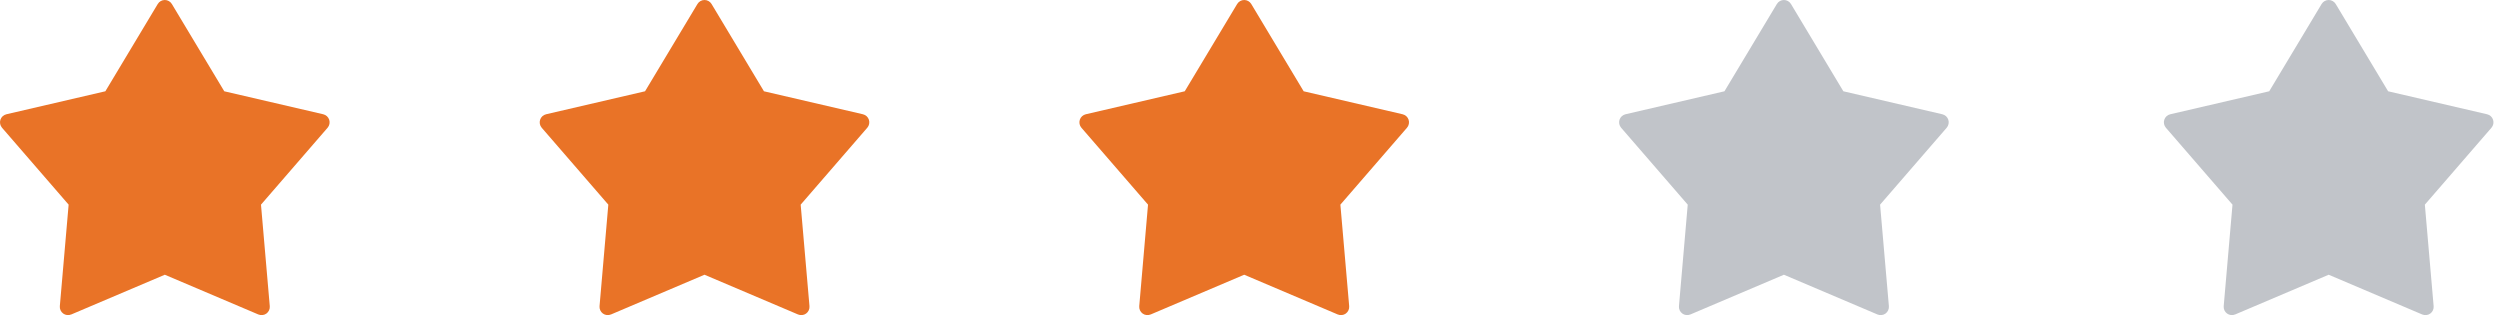 <svg width="119" height="15" viewBox="0 0 119 15" fill="none" xmlns="http://www.w3.org/2000/svg">
<path d="M3.391 14.968C3.329 14.995 3.261 15.004 3.194 14.997C3.127 14.989 3.063 14.964 3.008 14.924C2.954 14.884 2.91 14.831 2.882 14.77C2.854 14.708 2.842 14.64 2.848 14.573L3.267 9.741L0.096 6.08C0.052 6.029 0.021 5.967 0.008 5.9C-0.006 5.834 -0.002 5.765 0.019 5.701C0.04 5.636 0.077 5.578 0.127 5.532C0.177 5.487 0.238 5.455 0.304 5.439L5.015 4.345L7.509 0.19C7.544 0.132 7.593 0.084 7.652 0.051C7.711 0.017 7.777 0 7.845 0C7.912 0 7.979 0.017 8.037 0.051C8.096 0.084 8.145 0.132 8.18 0.19L10.675 4.345L15.386 5.439C15.452 5.455 15.513 5.487 15.562 5.532C15.612 5.578 15.649 5.636 15.671 5.701C15.691 5.765 15.695 5.834 15.682 5.9C15.668 5.967 15.638 6.029 15.594 6.08L12.423 9.741L12.841 14.573C12.847 14.64 12.836 14.708 12.808 14.77C12.78 14.832 12.736 14.885 12.682 14.925C12.627 14.965 12.563 14.99 12.496 14.997C12.429 15.005 12.361 14.995 12.298 14.969L7.845 13.077L3.391 14.969V14.968Z" fill="#E97327"/>
<path d="M29.081 14.968C29.019 14.995 28.951 15.004 28.884 14.997C28.817 14.989 28.753 14.964 28.698 14.924C28.643 14.884 28.6 14.831 28.572 14.77C28.544 14.708 28.532 14.64 28.538 14.573L28.956 9.741L25.785 6.08C25.741 6.029 25.711 5.967 25.697 5.9C25.684 5.834 25.688 5.765 25.709 5.701C25.73 5.636 25.767 5.578 25.817 5.532C25.866 5.487 25.927 5.455 25.993 5.439L30.704 4.345L33.199 0.19C33.234 0.132 33.283 0.084 33.342 0.051C33.401 0.017 33.467 0 33.534 0C33.602 0 33.668 0.017 33.727 0.051C33.786 0.084 33.835 0.132 33.87 0.19L36.364 4.345L41.075 5.439C41.141 5.455 41.202 5.487 41.252 5.532C41.302 5.578 41.339 5.636 41.36 5.701C41.381 5.765 41.385 5.834 41.371 5.9C41.358 5.967 41.328 6.029 41.283 6.08L38.112 9.741L38.531 14.573C38.537 14.64 38.525 14.708 38.497 14.77C38.469 14.832 38.426 14.885 38.371 14.925C38.316 14.965 38.252 14.99 38.185 14.997C38.118 15.005 38.05 14.995 37.988 14.969L33.534 13.077L29.081 14.969V14.968Z" fill="#E97327"/>
<path d="M54.771 14.968C54.709 14.995 54.641 15.004 54.574 14.997C54.506 14.989 54.443 14.964 54.388 14.924C54.333 14.884 54.29 14.831 54.262 14.77C54.234 14.708 54.222 14.64 54.228 14.573L54.646 9.741L51.475 6.08C51.431 6.029 51.401 5.967 51.387 5.9C51.374 5.834 51.378 5.765 51.399 5.701C51.419 5.636 51.457 5.578 51.507 5.532C51.556 5.487 51.617 5.455 51.683 5.439L56.394 4.345L58.889 0.19C58.924 0.132 58.973 0.084 59.032 0.051C59.09 0.017 59.157 0 59.224 0C59.292 0 59.358 0.017 59.417 0.051C59.475 0.084 59.525 0.132 59.56 0.19L62.054 4.345L66.765 5.439C66.831 5.455 66.892 5.487 66.942 5.532C66.992 5.578 67.029 5.636 67.05 5.701C67.071 5.765 67.075 5.834 67.061 5.9C67.048 5.967 67.017 6.029 66.973 6.08L63.802 9.741L64.221 14.573C64.227 14.64 64.215 14.708 64.187 14.77C64.159 14.832 64.116 14.885 64.061 14.925C64.006 14.965 63.942 14.99 63.875 14.997C63.808 15.005 63.74 14.995 63.678 14.969L59.224 13.077L54.771 14.969V14.968Z" fill="#E97327"/>
<path d="M80.461 14.968C80.398 14.995 80.331 15.004 80.263 14.997C80.196 14.989 80.132 14.964 80.078 14.924C80.023 14.884 79.98 14.831 79.952 14.77C79.924 14.708 79.912 14.64 79.918 14.573L80.336 9.741L77.165 6.08C77.121 6.029 77.091 5.967 77.077 5.9C77.064 5.834 77.068 5.765 77.088 5.701C77.109 5.636 77.147 5.578 77.197 5.532C77.246 5.487 77.307 5.455 77.373 5.439L82.084 4.345L84.579 0.19C84.614 0.132 84.663 0.084 84.722 0.051C84.78 0.017 84.847 0 84.914 0C84.982 0 85.048 0.017 85.107 0.051C85.165 0.084 85.215 0.132 85.25 0.19L87.744 4.345L92.455 5.439C92.521 5.455 92.582 5.487 92.632 5.532C92.682 5.578 92.719 5.636 92.74 5.701C92.761 5.765 92.765 5.834 92.751 5.9C92.738 5.967 92.707 6.029 92.663 6.08L89.492 9.741L89.911 14.573C89.917 14.64 89.905 14.708 89.877 14.77C89.849 14.832 89.806 14.885 89.751 14.925C89.696 14.965 89.632 14.99 89.565 14.997C89.498 15.005 89.43 14.995 89.368 14.969L84.914 13.077L80.461 14.969V14.968Z" fill="#C1C4C9"/>
<path d="M106.391 14.968C106.329 14.995 106.261 15.004 106.194 14.997C106.127 14.989 106.063 14.964 106.008 14.924C105.954 14.884 105.91 14.831 105.882 14.77C105.854 14.708 105.842 14.64 105.848 14.573L106.267 9.741L103.096 6.08C103.052 6.029 103.021 5.967 103.008 5.9C102.994 5.834 102.998 5.765 103.019 5.701C103.04 5.636 103.077 5.578 103.127 5.532C103.177 5.487 103.238 5.455 103.304 5.439L108.015 4.345L110.509 0.19C110.544 0.132 110.594 0.084 110.652 0.051C110.711 0.017 110.777 0 110.845 0C110.912 0 110.979 0.017 111.037 0.051C111.096 0.084 111.145 0.132 111.18 0.19L113.675 4.345L118.386 5.439C118.452 5.455 118.513 5.487 118.563 5.532C118.612 5.578 118.65 5.636 118.67 5.701C118.691 5.765 118.695 5.834 118.682 5.9C118.668 5.967 118.638 6.029 118.594 6.08L115.423 9.741L115.841 14.573C115.847 14.64 115.836 14.708 115.808 14.77C115.78 14.832 115.736 14.885 115.682 14.925C115.627 14.965 115.563 14.99 115.496 14.997C115.429 15.005 115.361 14.995 115.298 14.969L110.845 13.077L106.391 14.969V14.968Z" fill="#C1C4C9"/>
</svg>

